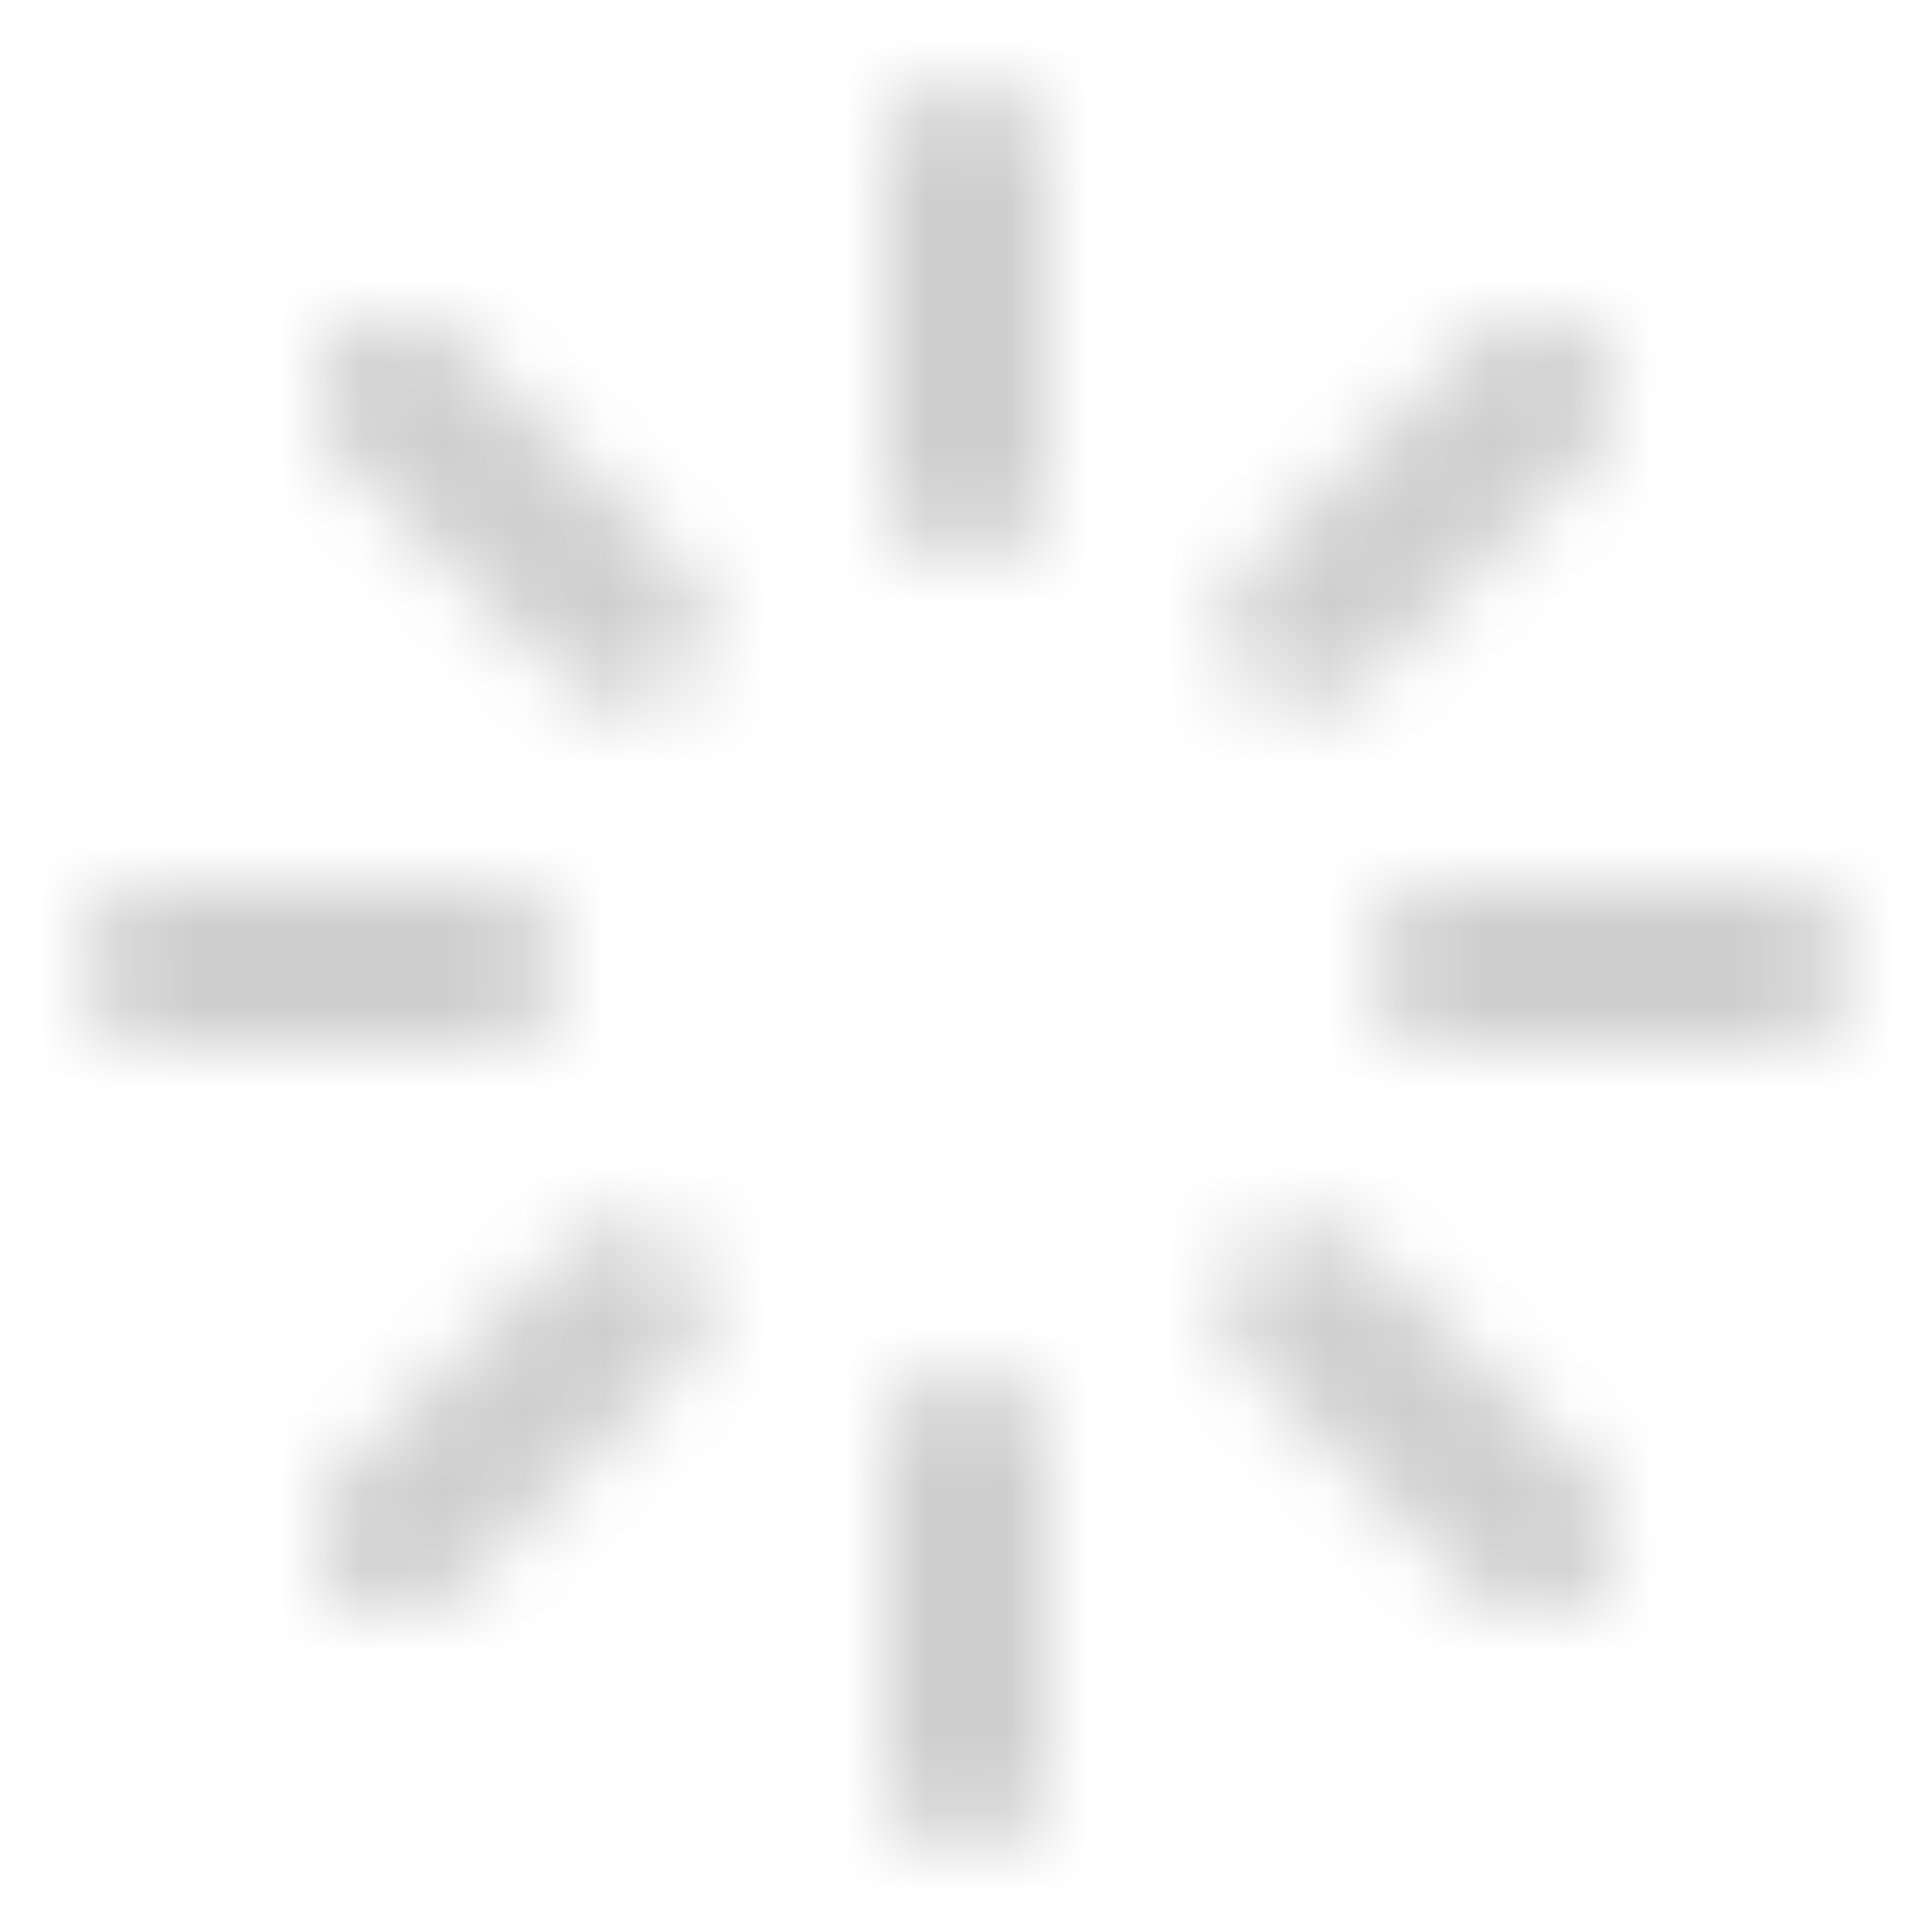 <?xml version="1.0" encoding="UTF-8"?>
<svg width="24px" height="24px" viewBox="0 0 24 24" version="1.1" xmlns="http://www.w3.org/2000/svg" xmlns:xlink="http://www.w3.org/1999/xlink">
    <!-- Generator: Sketch 50.2 (55047) - http://www.bohemiancoding.com/sketch -->
    <title>Icons/Loader</title>
    <desc>Created with Sketch.</desc>
    <defs>
        <path d="M11,2 C11,1.448 11.448,1 12,1 C12.552,1 13,1.448 13,2 L13,6 C13,6.552 12.552,7 12,7 C11.448,7 11,6.552 11,6 L11,2 Z M11,18 C11,17.448 11.448,17 12,17 C12.552,17 13,17.448 13,18 L13,22 C13,22.552 12.552,23 12,23 C11.448,23 11,22.552 11,22 L11,18 Z M4.223,5.637 C3.832,5.247 3.832,4.613 4.223,4.223 C4.613,3.832 5.247,3.832 5.637,4.223 L8.467,7.053 C8.858,7.443 8.858,8.077 8.467,8.467 C8.077,8.858 7.443,8.858 7.053,8.467 L4.223,5.637 Z M15.533,16.947 C15.142,16.557 15.142,15.923 15.533,15.533 C15.923,15.142 16.557,15.142 16.947,15.533 L19.777,18.363 C20.168,18.753 20.168,19.387 19.777,19.777 C19.387,20.168 18.753,20.168 18.363,19.777 L15.533,16.947 Z M2,13 C1.448,13 1,12.552 1,12 C1,11.448 1.448,11 2,11 L6,11 C6.552,11 7,11.448 7,12 C7,12.552 6.552,13 6,13 L2,13 Z M18,13 C17.448,13 17,12.552 17,12 C17,11.448 17.448,11 18,11 L22,11 C22.552,11 23,11.448 23,12 C23,12.552 22.552,13 22,13 L18,13 Z M5.637,19.777 C5.247,20.168 4.613,20.168 4.223,19.777 C3.832,19.387 3.832,18.753 4.223,18.363 L7.053,15.533 C7.443,15.142 8.077,15.142 8.467,15.533 C8.858,15.923 8.858,16.557 8.467,16.947 L5.637,19.777 Z M16.947,8.467 C16.557,8.858 15.923,8.858 15.533,8.467 C15.142,8.077 15.142,7.443 15.533,7.053 L18.363,4.223 C18.753,3.832 19.387,3.832 19.777,4.223 C20.168,4.613 20.168,5.247 19.777,5.637 L16.947,8.467 Z" id="path-1"></path>
    </defs>
    <g id="Icons/Loader" stroke="none" stroke-width="1" fill="none" fill-rule="evenodd">
        <mask id="mask-2" fill="white">
            <use xlink:href="#path-1"></use>
        </mask>
        <g id="Combined-Shape" fill-rule="nonzero"></g>
        <g id="Color/Secondary/LightGrey/100%" mask="url(#mask-2)" fill="#CECECE">
            <rect id="Color/Secondary/LightGrey" x="0" y="0" width="24" height="24"></rect>
        </g>
    </g>
</svg>